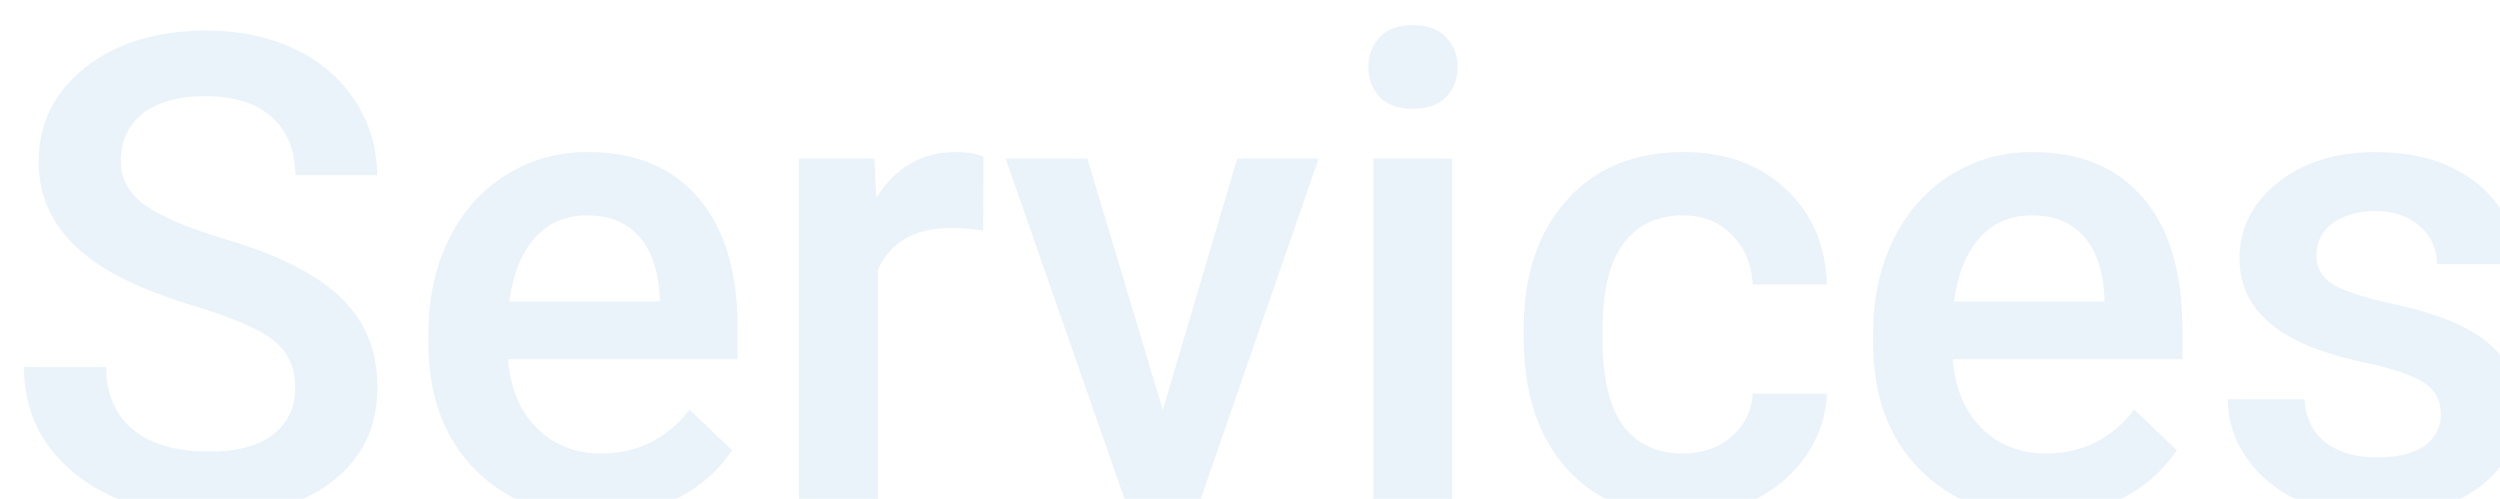 <svg width="451" height="90" viewBox="0 0 451 90" fill="none" xmlns="http://www.w3.org/2000/svg">
<g filter="url(#filter0_i)">
<path d="M49.262 66.027C49.262 62.277 47.934 59.387 45.277 57.355C42.66 55.324 37.914 53.273 31.039 51.203C24.164 49.133 18.695 46.828 14.633 44.289C6.859 39.406 2.973 33.039 2.973 25.188C2.973 18.312 5.766 12.648 11.352 8.195C16.977 3.742 24.262 1.516 33.207 1.516C39.145 1.516 44.438 2.609 49.086 4.797C53.734 6.984 57.387 10.109 60.043 14.172C62.699 18.195 64.027 22.668 64.027 27.59H49.262C49.262 23.137 47.855 19.66 45.043 17.16C42.27 14.621 38.285 13.352 33.09 13.352C28.246 13.352 24.477 14.387 21.781 16.457C19.125 18.527 17.797 21.418 17.797 25.129C17.797 28.254 19.242 30.871 22.133 32.98C25.023 35.051 29.789 37.082 36.43 39.074C43.07 41.027 48.402 43.273 52.426 45.812C56.449 48.312 59.398 51.203 61.273 54.484C63.148 57.727 64.086 61.535 64.086 65.91C64.086 73.019 61.352 78.684 55.883 82.902C50.453 87.082 43.07 89.172 33.734 89.172C27.562 89.172 21.879 88.039 16.684 85.773C11.527 83.469 7.504 80.305 4.613 76.281C1.762 72.258 0.336 67.57 0.336 62.219H15.16C15.16 67.062 16.762 70.812 19.965 73.469C23.168 76.125 27.758 77.453 33.734 77.453C38.891 77.453 42.758 76.418 45.336 74.348C47.953 72.238 49.262 69.465 49.262 66.027ZM103.637 89.172C94.613 89.172 87.289 86.34 81.664 80.676C76.078 74.973 73.285 67.394 73.285 57.941V56.184C73.285 49.855 74.496 44.211 76.918 39.25C79.379 34.25 82.816 30.363 87.231 27.59C91.644 24.816 96.566 23.43 101.996 23.43C110.629 23.43 117.289 26.184 121.977 31.691C126.703 37.199 129.066 44.992 129.066 55.07V60.812H87.641C88.07 66.047 89.809 70.188 92.856 73.234C95.941 76.281 99.809 77.805 104.457 77.805C110.98 77.805 116.293 75.168 120.395 69.894L128.07 77.219C125.531 81.008 122.133 83.957 117.875 86.066C113.656 88.137 108.91 89.172 103.637 89.172ZM101.938 34.855C98.031 34.855 94.867 36.223 92.445 38.957C90.062 41.691 88.539 45.5 87.875 50.383H115.004V49.328C114.691 44.562 113.422 40.969 111.195 38.547C108.969 36.086 105.883 34.855 101.938 34.855ZM173.363 37.609C171.488 37.297 169.555 37.141 167.562 37.141C161.039 37.141 156.645 39.641 154.379 44.641V88H140.141V24.602H153.734L154.086 31.691C157.523 26.184 162.289 23.43 168.383 23.43C170.414 23.43 172.094 23.703 173.422 24.25L173.363 37.609ZM205.766 69.953L219.184 24.602H233.891L211.918 88H199.555L177.406 24.602H192.172L205.766 69.953ZM257.973 88H243.734V24.602H257.973V88ZM242.855 8.137C242.855 5.949 243.539 4.133 244.906 2.688C246.312 1.242 248.305 0.52 250.883 0.52C253.461 0.52 255.453 1.242 256.859 2.688C258.266 4.133 258.969 5.949 258.969 8.137C258.969 10.285 258.266 12.082 256.859 13.527C255.453 14.934 253.461 15.637 250.883 15.637C248.305 15.637 246.312 14.934 244.906 13.527C243.539 12.082 242.855 10.285 242.855 8.137ZM299.574 77.805C303.129 77.805 306.078 76.769 308.422 74.699C310.766 72.629 312.016 70.07 312.172 67.023H325.59C325.434 70.969 324.203 74.66 321.898 78.098C319.594 81.496 316.469 84.191 312.523 86.184C308.578 88.176 304.32 89.172 299.75 89.172C290.883 89.172 283.852 86.301 278.656 80.559C273.461 74.816 270.863 66.887 270.863 56.77V55.305C270.863 45.656 273.441 37.941 278.598 32.16C283.754 26.34 290.785 23.43 299.691 23.43C307.23 23.43 313.363 25.637 318.09 30.051C322.855 34.426 325.355 40.188 325.59 47.336H312.172C312.016 43.703 310.766 40.715 308.422 38.371C306.117 36.027 303.168 34.855 299.574 34.855C294.965 34.855 291.41 36.535 288.91 39.895C286.41 43.215 285.141 48.273 285.102 55.07V57.355C285.102 64.231 286.332 69.367 288.793 72.766C291.293 76.125 294.887 77.805 299.574 77.805ZM364.262 89.172C355.238 89.172 347.914 86.34 342.289 80.676C336.703 74.973 333.91 67.394 333.91 57.941V56.184C333.91 49.855 335.121 44.211 337.543 39.25C340.004 34.25 343.441 30.363 347.855 27.59C352.27 24.816 357.191 23.43 362.621 23.43C371.254 23.43 377.914 26.184 382.602 31.691C387.328 37.199 389.691 44.992 389.691 55.07V60.812H348.266C348.695 66.047 350.434 70.188 353.48 73.234C356.566 76.281 360.434 77.805 365.082 77.805C371.605 77.805 376.918 75.168 381.02 69.894L388.695 77.219C386.156 81.008 382.758 83.957 378.5 86.066C374.281 88.137 369.535 89.172 364.262 89.172ZM362.562 34.855C358.656 34.855 355.492 36.223 353.07 38.957C350.688 41.691 349.164 45.5 348.5 50.383H375.629V49.328C375.316 44.562 374.047 40.969 371.82 38.547C369.594 36.086 366.508 34.855 362.562 34.855ZM436.332 70.773C436.332 68.234 435.277 66.301 433.168 64.973C431.098 63.645 427.641 62.473 422.797 61.457C417.953 60.441 413.91 59.152 410.668 57.59C403.559 54.152 400.004 49.172 400.004 42.648C400.004 37.18 402.309 32.609 406.918 28.938C411.527 25.266 417.387 23.43 424.496 23.43C432.074 23.43 438.188 25.305 442.836 29.055C447.523 32.805 449.867 37.668 449.867 43.645H435.629C435.629 40.91 434.613 38.645 432.582 36.848C430.551 35.012 427.855 34.094 424.496 34.094C421.371 34.094 418.812 34.816 416.82 36.262C414.867 37.707 413.891 39.641 413.891 42.062C413.891 44.25 414.809 45.949 416.645 47.16C418.48 48.371 422.191 49.602 427.777 50.852C433.363 52.062 437.738 53.527 440.902 55.246C444.105 56.926 446.469 58.957 447.992 61.34C449.555 63.723 450.336 66.613 450.336 70.012C450.336 75.715 447.973 80.344 443.246 83.898C438.52 87.414 432.328 89.172 424.672 89.172C419.477 89.172 414.848 88.234 410.785 86.359C406.723 84.484 403.559 81.906 401.293 78.625C399.027 75.344 397.895 71.809 397.895 68.019H411.723C411.918 71.379 413.188 73.977 415.531 75.812C417.875 77.609 420.98 78.508 424.848 78.508C428.598 78.508 431.449 77.805 433.402 76.398C435.355 74.953 436.332 73.078 436.332 70.773Z" fill="#EBF3FA"/>
</g>
<defs>
<filter id="filter0_i" x="0.336" y="0.52" width="454" height="92.652" filterUnits="userSpaceOnUse" color-interpolation-filters="sRGB">
<feFlood flood-opacity="0" result="BackgroundImageFix"/>
<feBlend mode="normal" in="SourceGraphic" in2="BackgroundImageFix" result="shape"/>
<feColorMatrix in="SourceAlpha" type="matrix" values="0 0 0 0 0 0 0 0 0 0 0 0 0 0 0 0 0 0 127 0" result="hardAlpha"/>
<feOffset dx="4" dy="4"/>
<feGaussianBlur stdDeviation="7.5"/>
<feComposite in2="hardAlpha" operator="arithmetic" k2="-1" k3="1"/>
<feColorMatrix type="matrix" values="0 0 0 0 0.6 0 0 0 0 0.6 0 0 0 0 0.6 0 0 0 0.41 0"/>
<feBlend mode="normal" in2="shape" result="effect1_innerShadow"/>
</filter>
</defs>
</svg>
